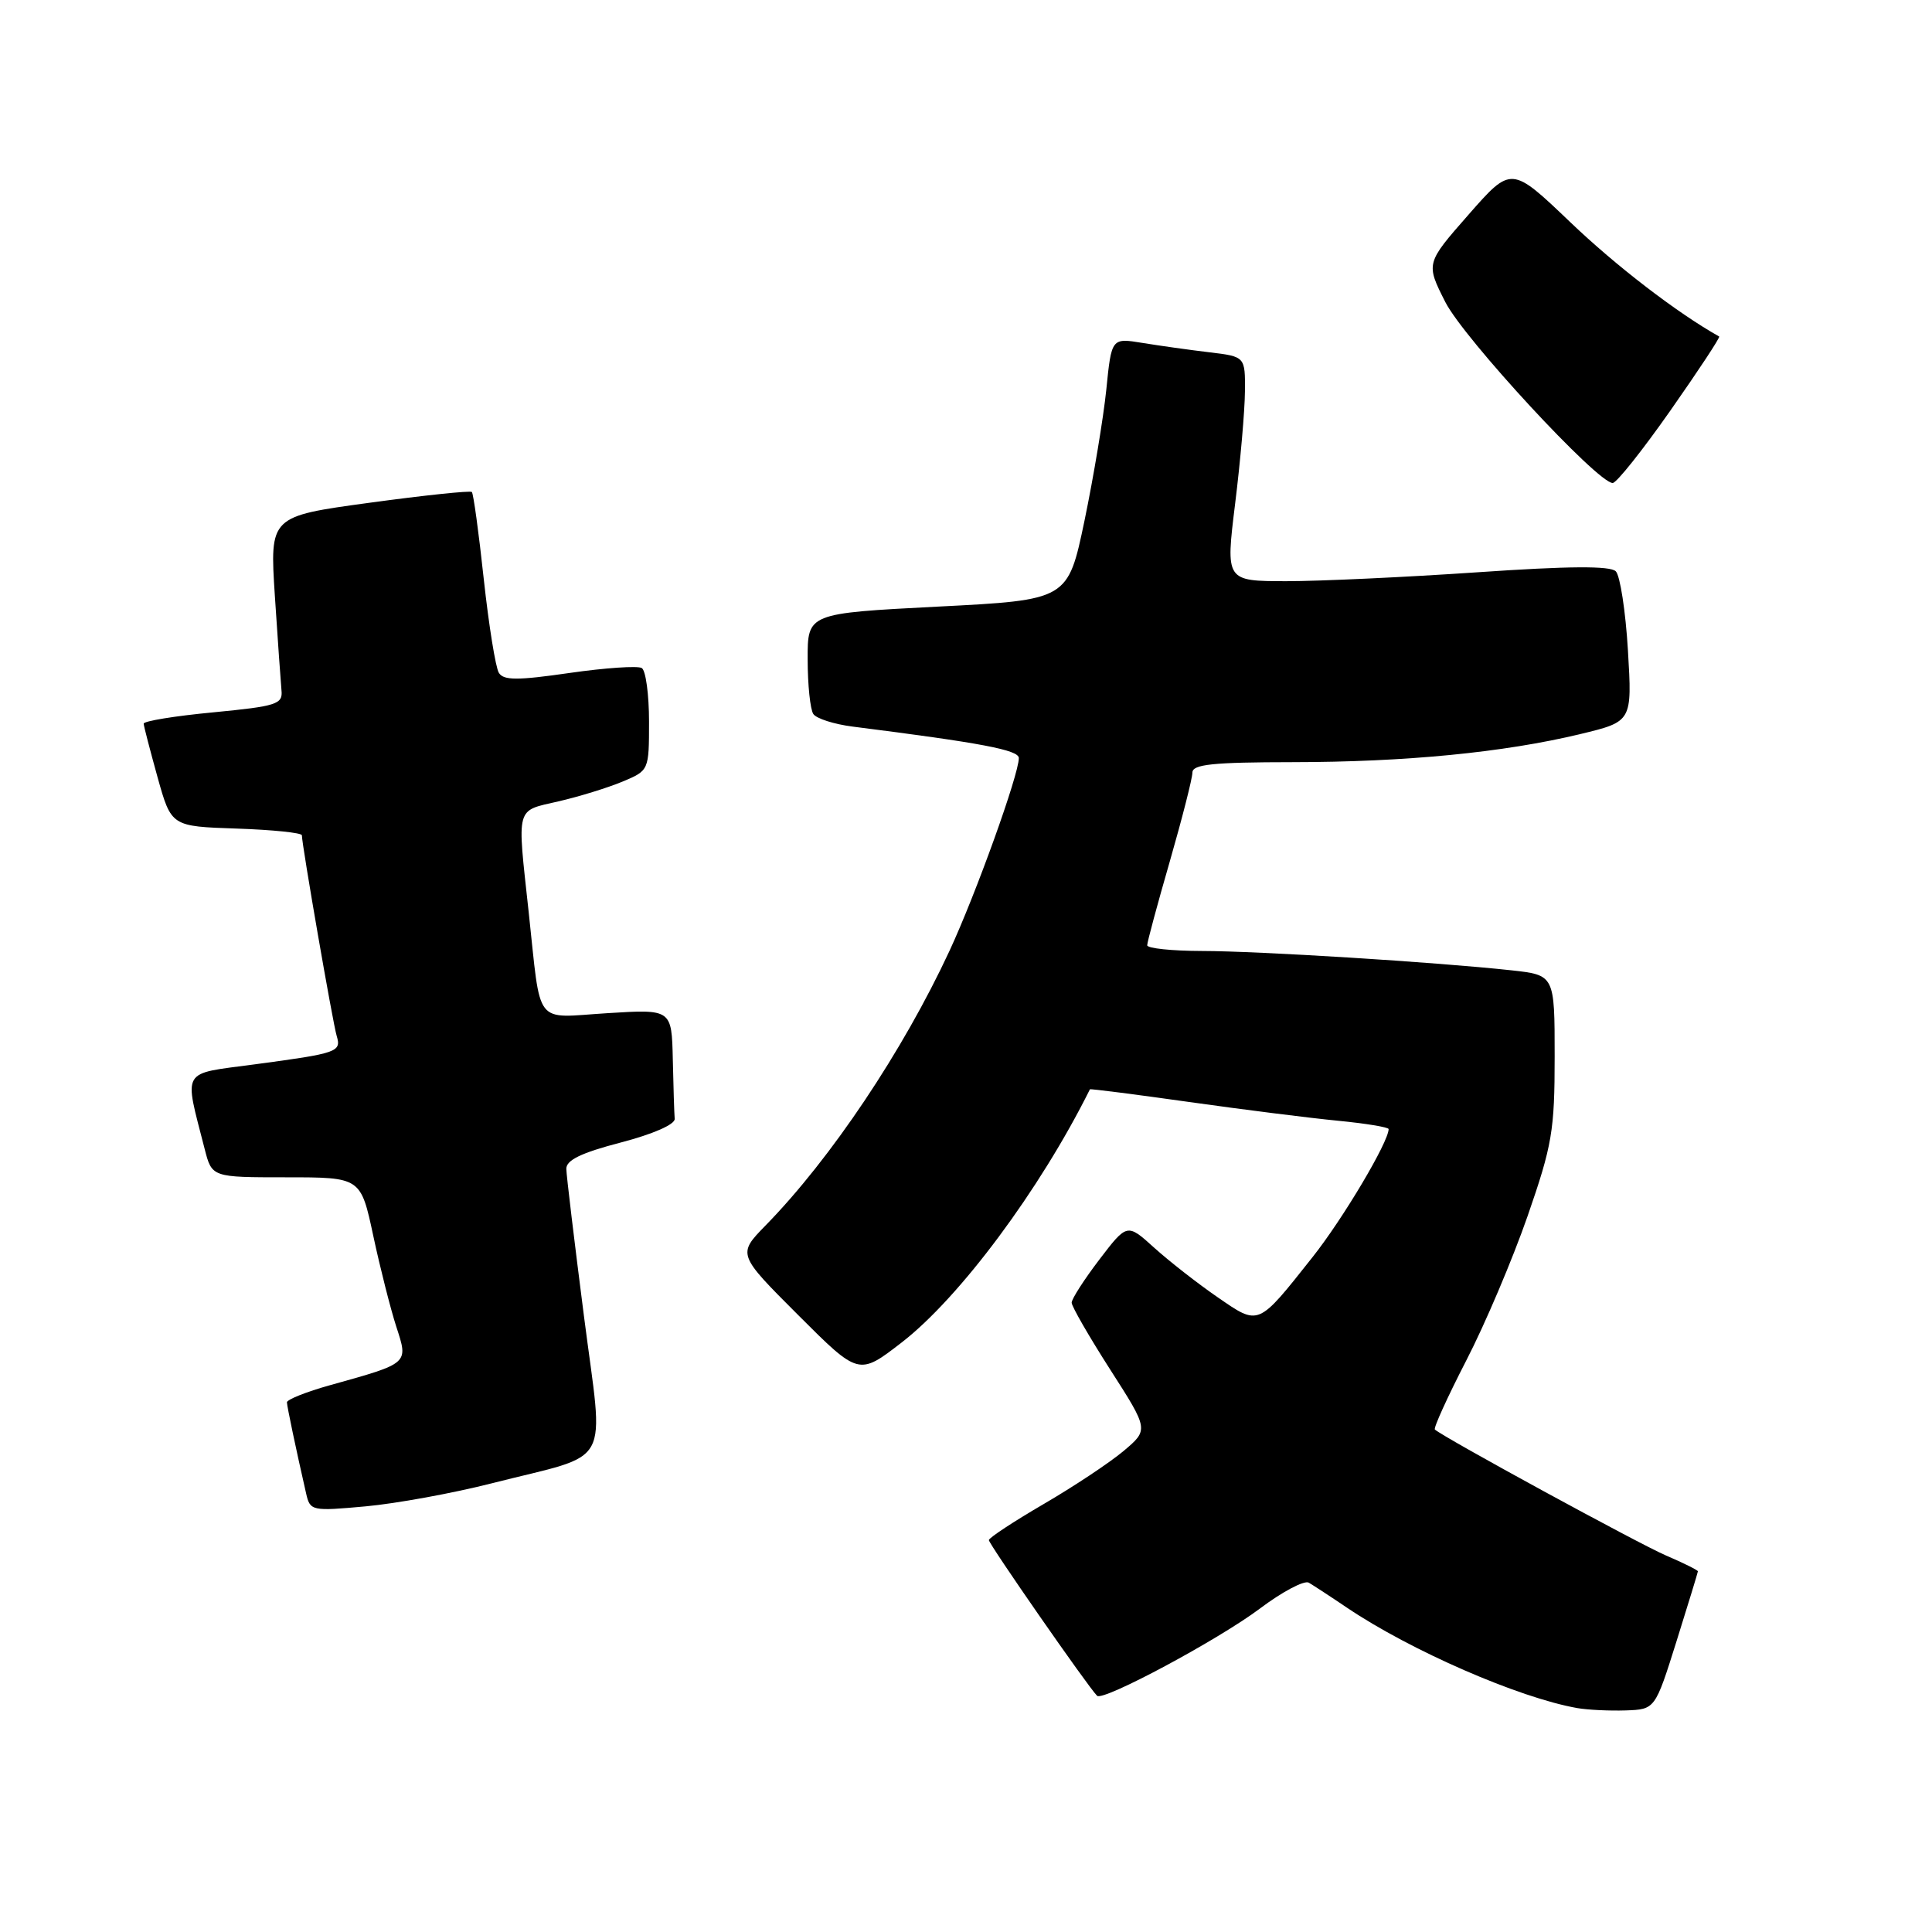 <?xml version="1.0" encoding="UTF-8" standalone="no"?>
<!DOCTYPE svg PUBLIC "-//W3C//DTD SVG 1.1//EN" "http://www.w3.org/Graphics/SVG/1.1/DTD/svg11.dtd" >
<svg xmlns="http://www.w3.org/2000/svg" xmlns:xlink="http://www.w3.org/1999/xlink" version="1.1" viewBox="0 0 256 256">
 <g >
 <path fill="currentColor"
d=" M 222.14 217.50 C 223.69 212.55 224.97 208.37 224.98 208.21 C 224.99 208.06 223.09 207.11 220.75 206.11 C 217.18 204.58 191.28 190.47 190.13 189.42 C 189.92 189.24 191.79 185.13 194.28 180.29 C 196.78 175.46 200.43 166.84 202.41 161.15 C 205.67 151.75 206.00 149.82 206.00 140.00 C 206.00 129.20 206.00 129.20 200.25 128.57 C 190.21 127.48 166.77 126.02 159.25 126.01 C 155.26 126.00 152.00 125.66 152.01 125.25 C 152.01 124.84 153.36 119.83 155.01 114.12 C 156.65 108.41 158.00 103.12 158.00 102.37 C 158.00 101.28 160.70 101.00 171.25 100.99 C 186.21 100.98 199.25 99.71 209.39 97.27 C 216.27 95.61 216.27 95.61 215.71 86.18 C 215.40 80.99 214.67 76.27 214.10 75.70 C 213.36 74.96 207.83 75.00 195.77 75.83 C 186.27 76.48 174.88 77.01 170.45 77.01 C 162.40 77.00 162.40 77.00 163.66 66.75 C 164.36 61.11 164.94 54.42 164.96 51.88 C 165.00 47.25 165.00 47.25 160.25 46.68 C 157.64 46.37 153.65 45.81 151.39 45.44 C 147.28 44.77 147.28 44.77 146.59 51.64 C 146.20 55.41 144.90 63.22 143.70 69.00 C 141.50 79.50 141.50 79.50 124.25 80.38 C 107.00 81.27 107.00 81.27 107.02 87.38 C 107.02 90.75 107.36 94.00 107.77 94.61 C 108.17 95.21 110.53 95.97 113.00 96.28 C 130.13 98.45 135.00 99.38 135.00 100.45 C 135.00 102.64 129.31 118.46 125.81 126.00 C 119.65 139.25 110.11 153.51 101.47 162.35 C 97.71 166.20 97.71 166.20 105.75 174.24 C 113.79 182.28 113.79 182.28 119.47 177.89 C 127.15 171.96 137.81 157.63 144.42 144.34 C 144.46 144.25 150.35 145.00 157.50 146.01 C 164.65 147.02 173.54 148.14 177.25 148.50 C 180.96 148.86 184.00 149.36 184.00 149.61 C 184.00 151.31 177.93 161.53 173.90 166.60 C 166.61 175.80 166.86 175.69 161.34 171.89 C 158.72 170.09 154.95 167.14 152.96 165.35 C 149.35 162.08 149.35 162.08 145.67 166.90 C 143.65 169.55 142.00 172.12 142.00 172.61 C 142.00 173.10 144.30 177.09 147.11 181.48 C 152.22 189.45 152.22 189.45 148.86 192.28 C 147.01 193.83 142.25 196.99 138.28 199.30 C 134.32 201.61 131.05 203.76 131.03 204.07 C 131.00 204.56 144.16 223.50 145.37 224.70 C 146.14 225.48 161.41 217.29 166.92 213.16 C 169.89 210.92 172.82 209.37 173.42 209.71 C 174.01 210.06 176.30 211.55 178.50 213.04 C 186.91 218.71 201.26 224.97 209.00 226.33 C 210.38 226.57 213.26 226.71 215.41 226.64 C 219.31 226.50 219.31 226.50 222.14 217.50 Z  M 65.15 196.55 C 81.42 192.40 80.01 194.96 77.37 174.34 C 76.11 164.53 75.06 155.78 75.04 154.89 C 75.01 153.73 76.99 152.76 82.25 151.39 C 86.54 150.27 89.46 148.99 89.40 148.25 C 89.34 147.56 89.23 144.01 89.15 140.36 C 89.00 133.72 89.00 133.72 80.49 134.25 C 70.63 134.86 71.73 136.27 70.05 120.83 C 68.51 106.64 68.27 107.51 73.98 106.19 C 76.72 105.56 80.54 104.38 82.48 103.57 C 85.99 102.10 86.00 102.09 86.00 95.61 C 86.00 92.04 85.57 88.85 85.04 88.52 C 84.51 88.20 80.21 88.49 75.48 89.17 C 68.56 90.17 66.72 90.17 66.10 89.15 C 65.67 88.46 64.77 82.87 64.10 76.72 C 63.44 70.58 62.73 65.39 62.52 65.19 C 62.32 64.99 56.21 65.63 48.95 66.62 C 35.74 68.42 35.74 68.42 36.42 78.96 C 36.80 84.76 37.20 90.40 37.30 91.50 C 37.48 93.31 36.64 93.58 28.25 94.39 C 23.16 94.87 19.02 95.55 19.04 95.89 C 19.05 96.22 19.89 99.42 20.88 103.00 C 22.70 109.50 22.70 109.50 31.35 109.79 C 36.11 109.95 40.00 110.35 40.00 110.68 C 40.00 111.92 44.10 135.57 44.61 137.25 C 45.25 139.39 44.77 139.56 33.69 141.04 C 23.86 142.36 24.37 141.48 27.12 152.25 C 28.08 156.00 28.08 156.00 37.94 156.00 C 47.80 156.00 47.80 156.00 49.46 163.75 C 50.37 168.01 51.75 173.43 52.51 175.79 C 54.12 180.73 54.25 180.61 43.75 183.54 C 40.59 184.42 38.01 185.45 38.02 185.82 C 38.05 186.44 39.20 191.93 40.56 197.88 C 41.09 200.21 41.29 200.25 48.45 199.60 C 52.50 199.23 60.01 197.86 65.15 196.55 Z  M 221.35 54.38 C 225.06 49.09 227.96 44.69 227.80 44.59 C 222.26 41.48 214.15 35.26 208.06 29.43 C 200.26 21.98 200.26 21.98 194.59 28.44 C 188.92 34.90 188.92 34.90 191.51 40.02 C 193.97 44.87 211.67 64.00 213.69 64.00 C 214.20 64.00 217.64 59.67 221.35 54.38 Z "/>
</g>
</svg>